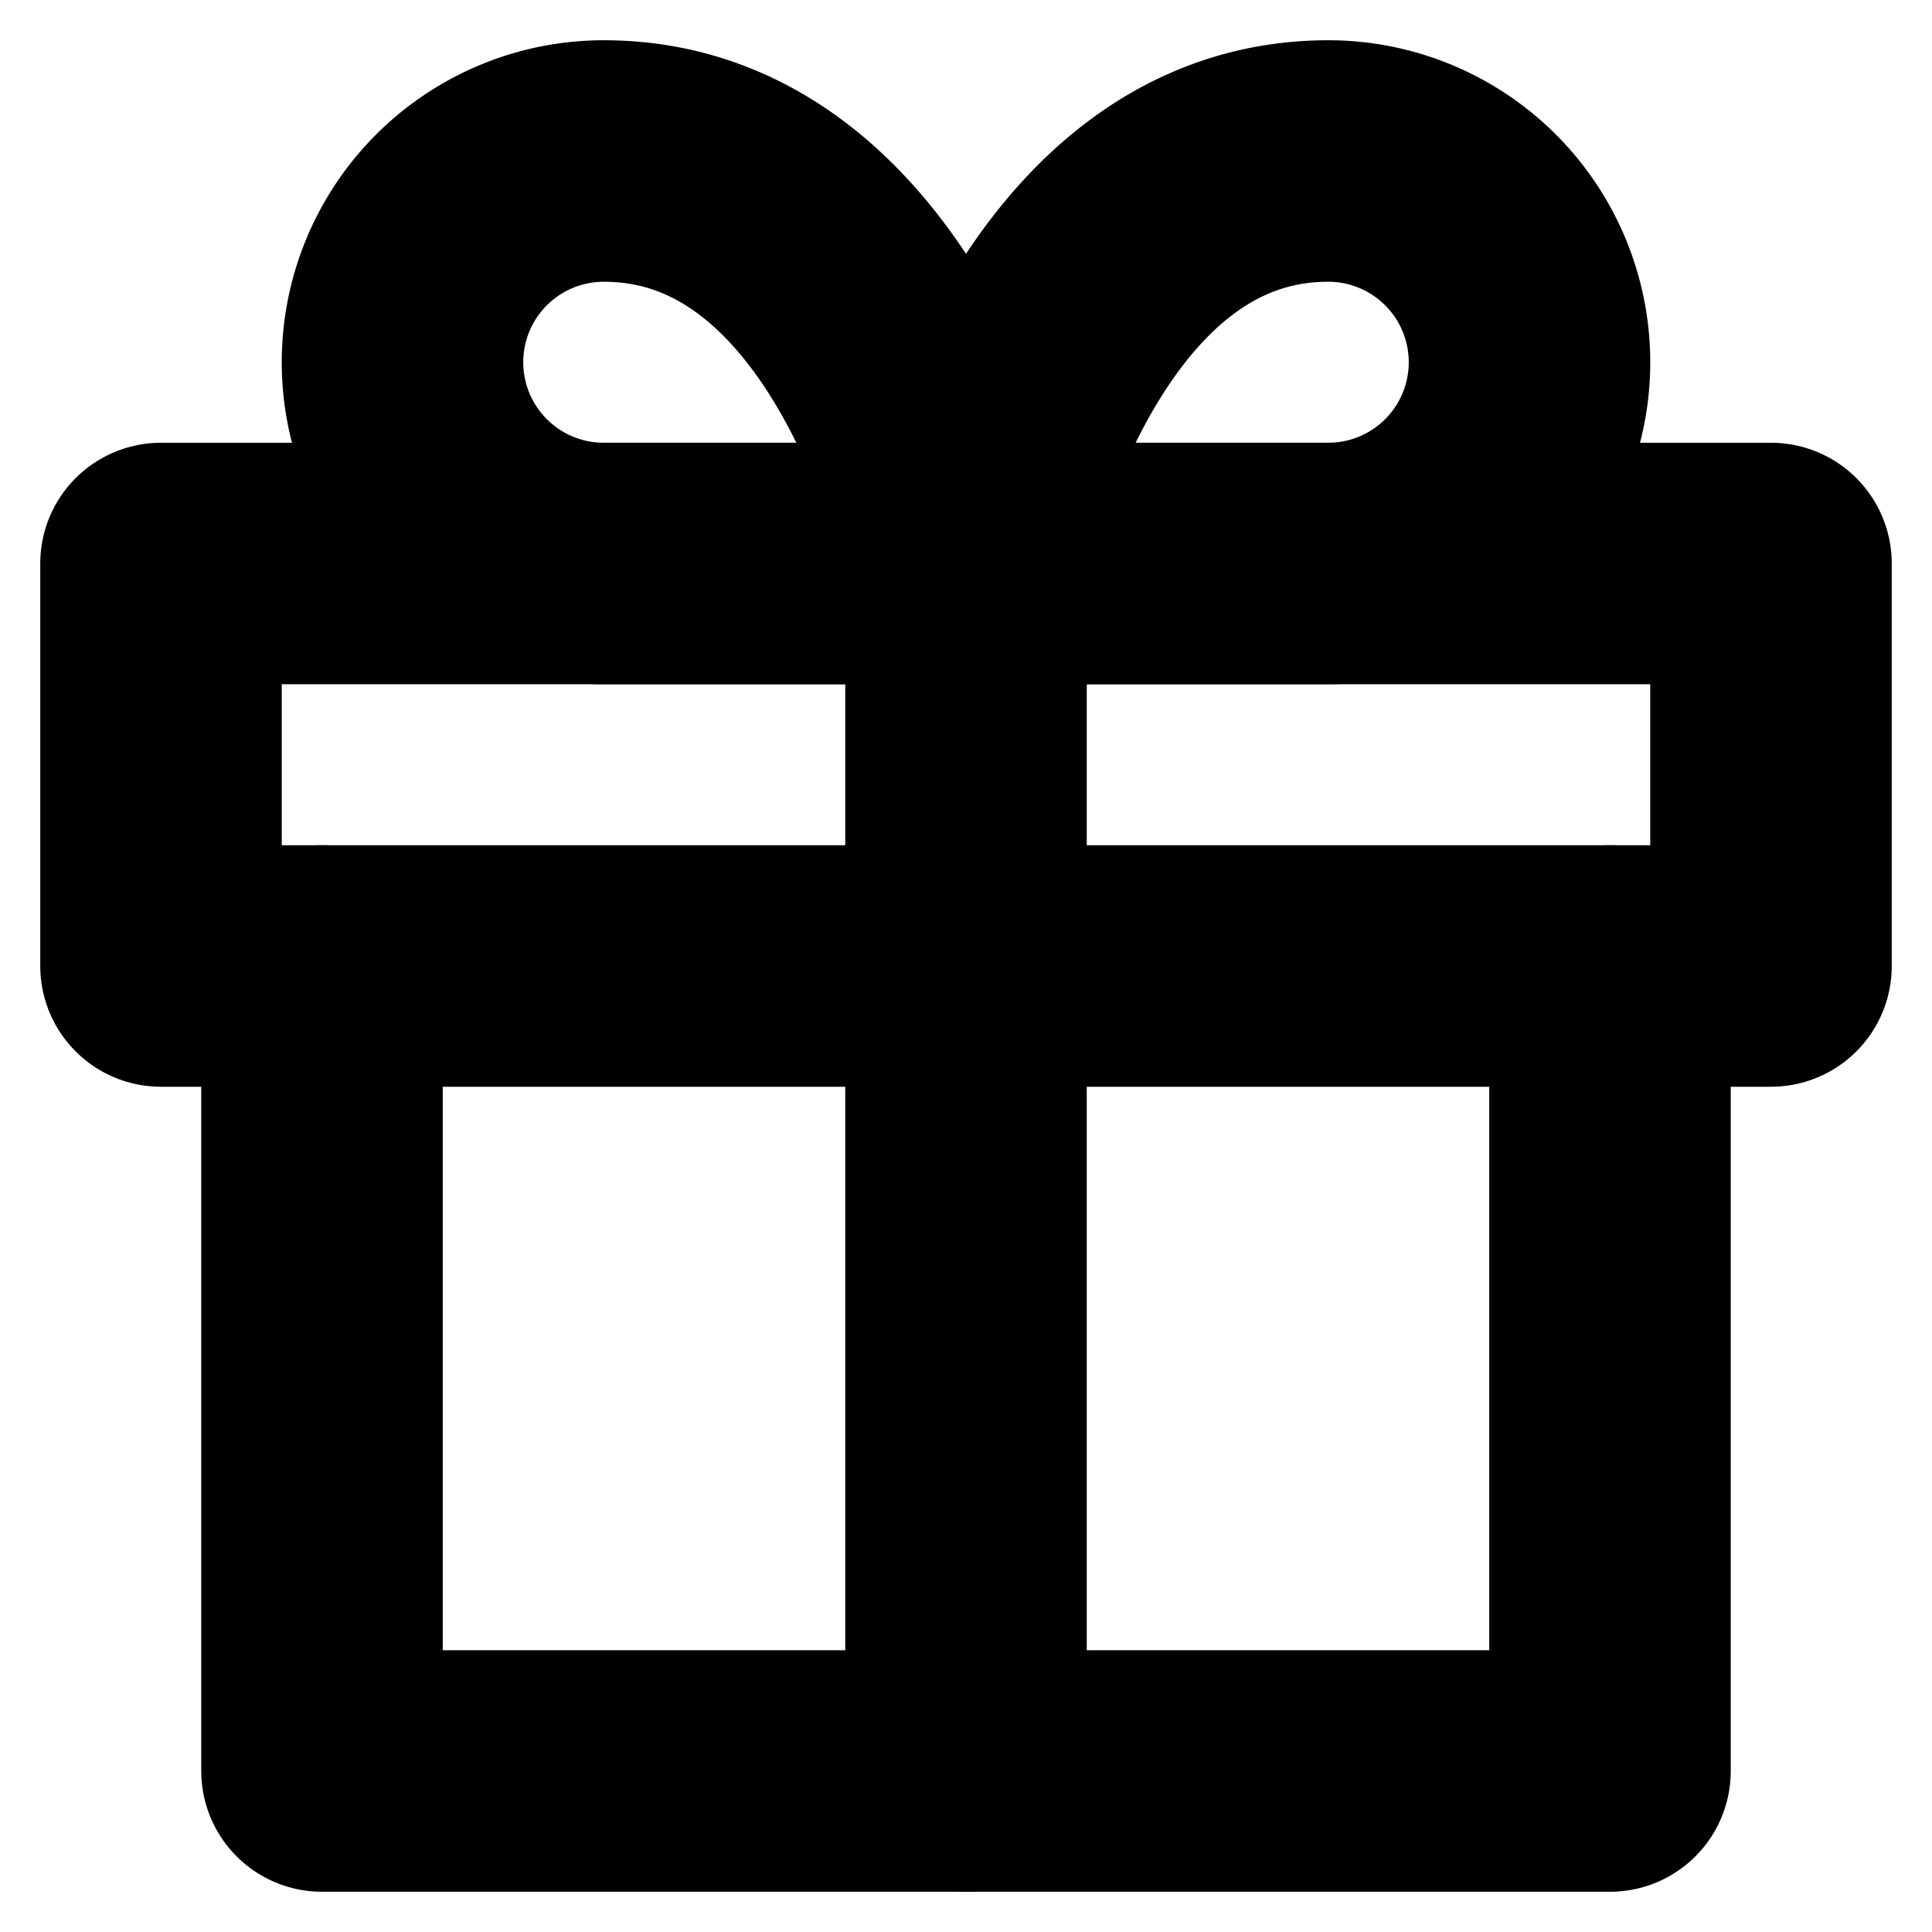 <svg xmlns="http://www.w3.org/2000/svg" width="100" height="100" viewBox="0 0 24 24" fill="none" stroke="#000000" stroke-width="3" stroke-linecap="round" stroke-linejoin="round" class="feather feather-gift"><polyline points="20 12 20 22 4 22 4 12"/><rect x="2" y="7" width="20" height="5"/><line x1="12" y1="22" x2="12" y2="7"/><path d="M12 7H7.5a2.5 2.5 0 0 1 0-5C11 2 12 7 12 7z"/><path d="M12 7h4.5a2.5 2.5 0 0 0 0-5C13 2 12 7 12 7z"/></svg>